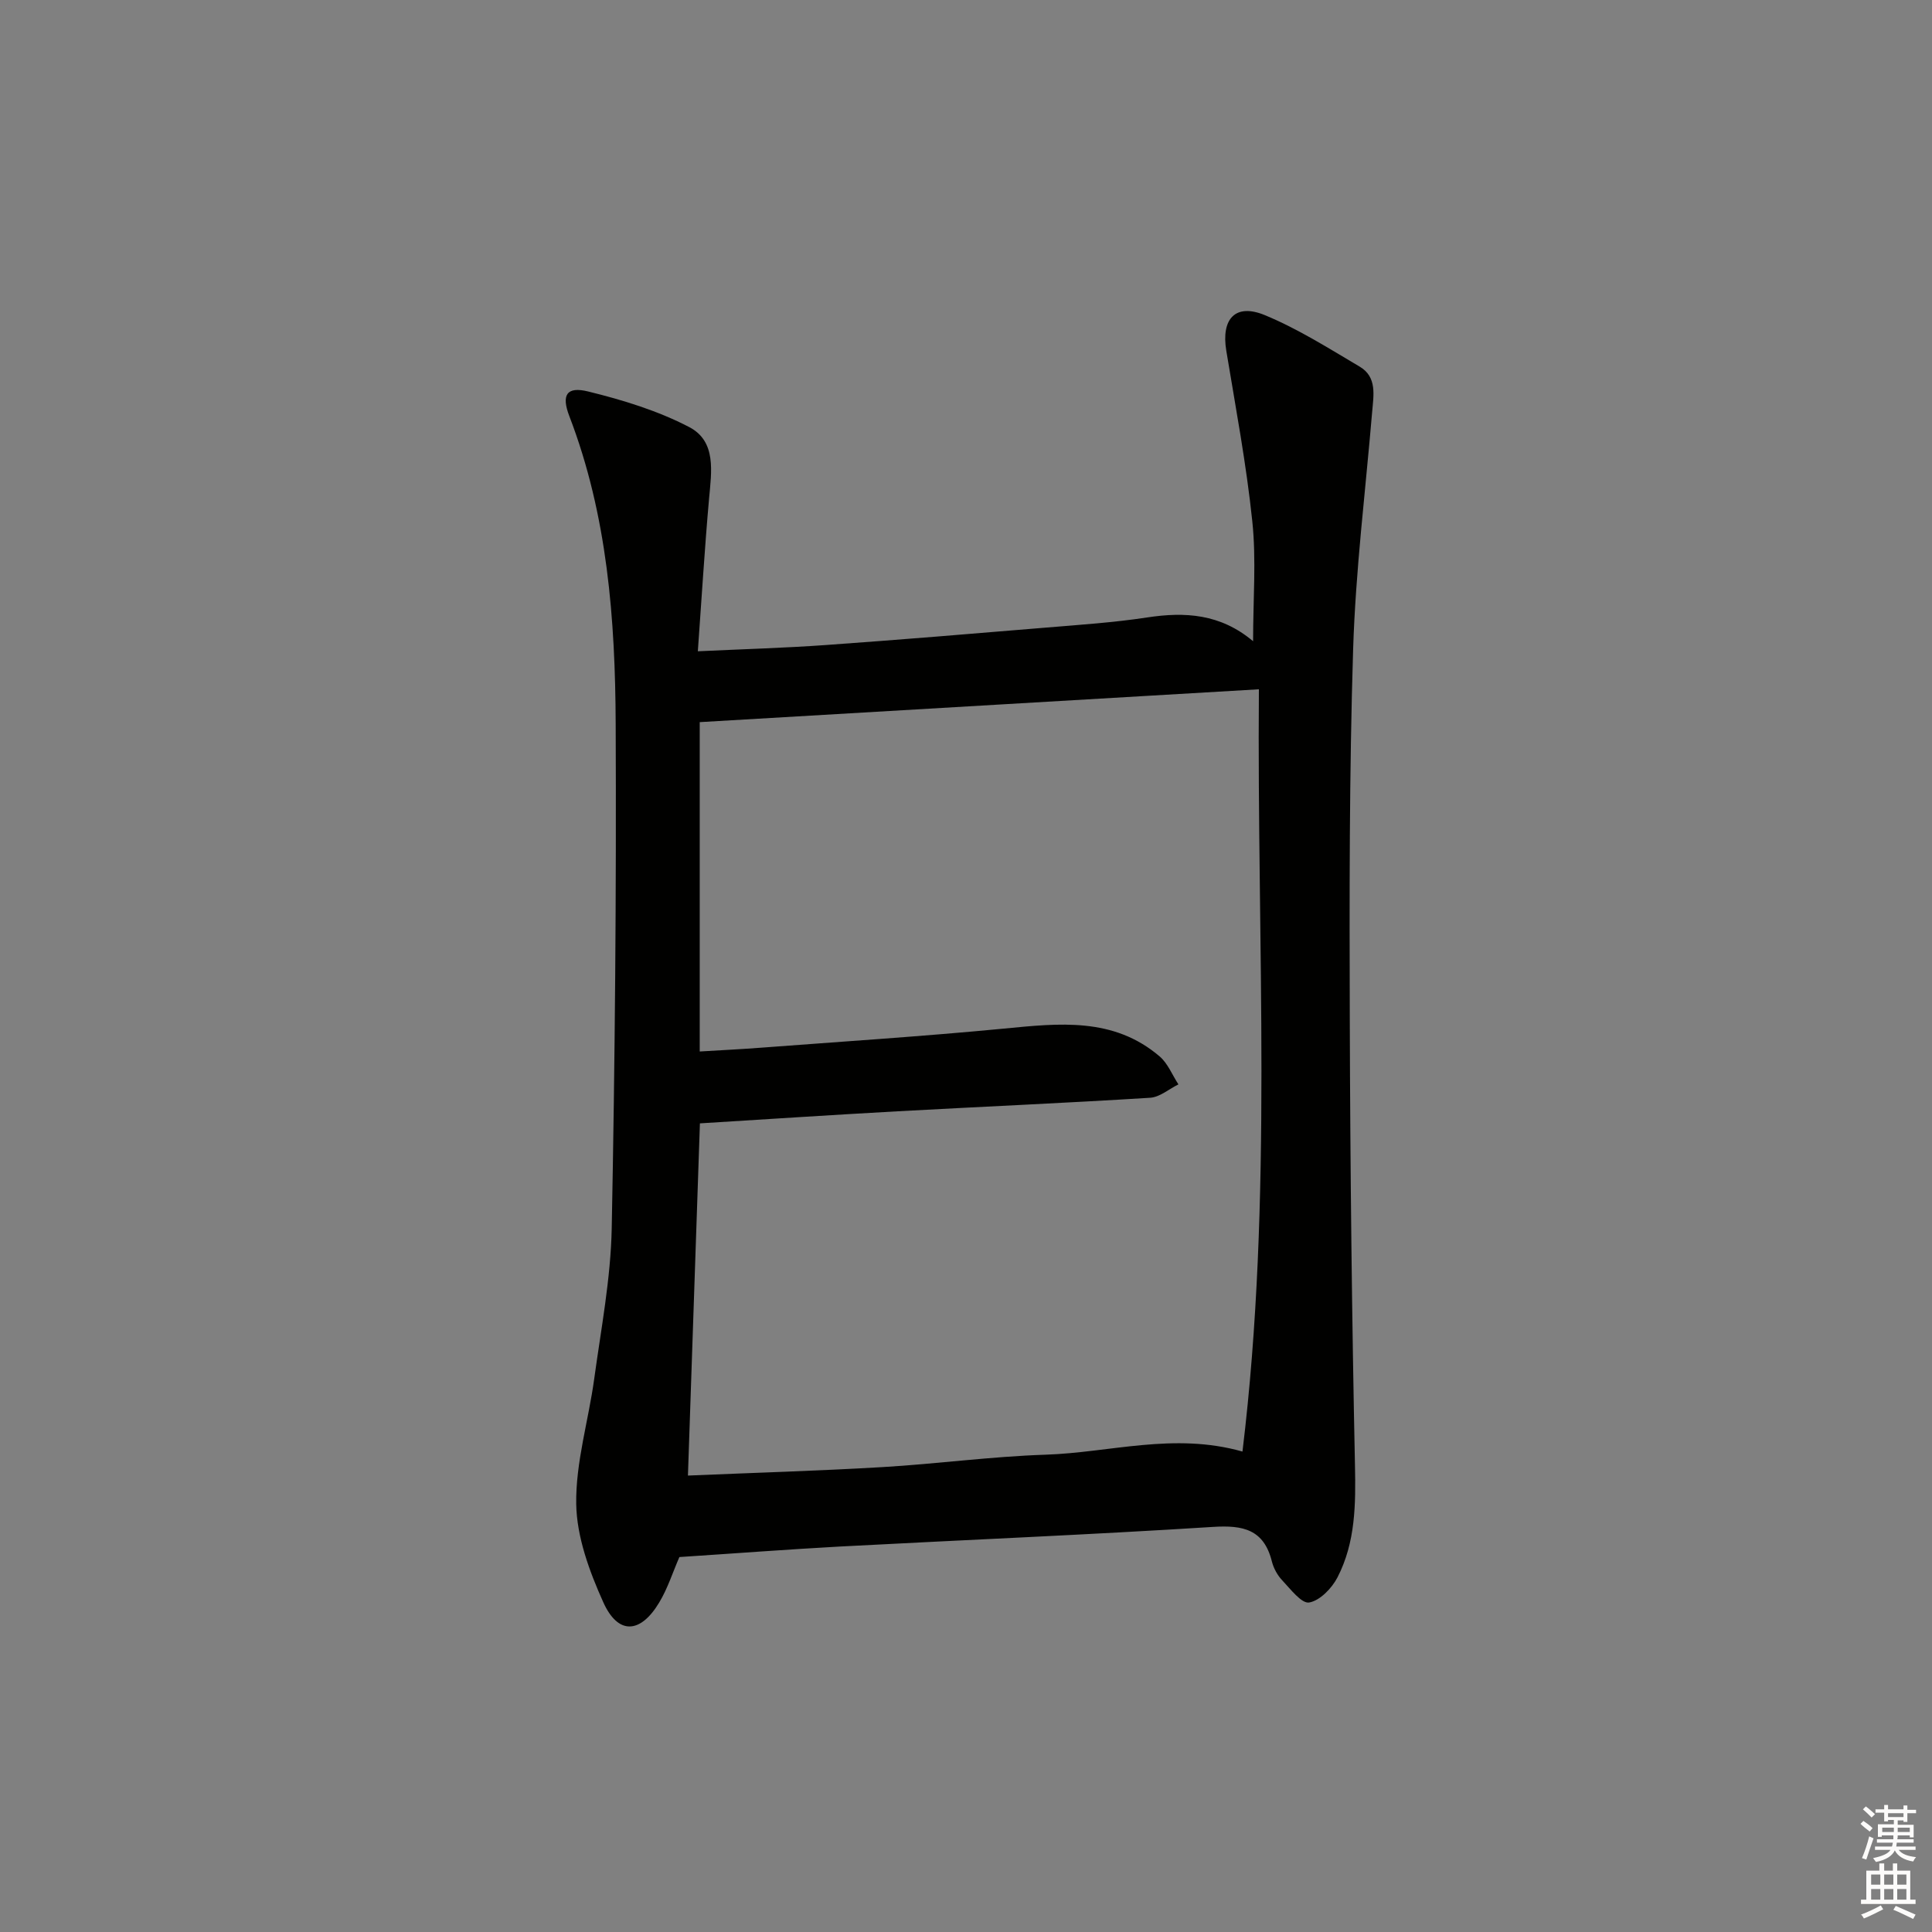 <svg enable-background="new 0 0 400 400" viewBox="0 0 400 400" xmlns="http://www.w3.org/2000/svg"><rect x="0" y="0" width="400" height="400" fill="#808080" stroke="none"/><path d="m140.66 322.37c-1.37 3.14-2.42 6.5-4.19 9.43-3.9 6.49-8.52 6.71-11.57-.08-2.87-6.38-5.49-13.5-5.6-20.33-.13-8.63 2.55-17.27 3.73-25.95 1.42-10.36 3.42-20.75 3.62-31.15.68-34.8.97-69.61.82-104.41-.09-21.63-1.7-43.18-9.6-63.73-1.69-4.4-.54-6.19 3.89-5.1 7.17 1.76 14.43 3.98 20.93 7.37 5.69 2.97 4.61 9.26 4.11 14.86-.92 10.36-1.54 20.75-2.32 31.56 9.59-.45 18.03-.69 26.45-1.29 15.25-1.09 30.49-2.35 45.72-3.62 6.96-.58 13.94-1.04 20.83-2.09 7.85-1.2 15.19-.78 21.96 4.92 0-8.75.67-16.84-.16-24.78-1.23-11.85-3.45-23.6-5.39-35.37-1.09-6.6 1.88-9.89 7.99-7.36 6.85 2.83 13.22 6.87 19.63 10.66 3.66 2.17 2.86 5.98 2.57 9.48-1.38 16.36-3.42 32.7-3.93 49.08-.8 25.62-.77 51.28-.69 76.92.09 30.65.43 61.29 1.07 91.93.17 8.1.13 15.99-3.62 23.26-1.16 2.25-3.64 4.82-5.86 5.2-1.57.27-3.86-2.77-5.57-4.58-1-1.05-1.79-2.5-2.15-3.91-1.65-6.63-5.95-7.56-12.18-7.16-25.72 1.63-51.48 2.69-77.22 4.06-11.1.61-22.2 1.46-33.27 2.18zm1.77-16.87c13.67-.58 26.96-.97 40.23-1.75 11.27-.66 22.51-2.2 33.79-2.57 13.34-.43 26.59-4.68 40.79-.65 6.37-52.54 2.97-104.83 3.4-157.82-39.52 2.32-77.6 4.56-115.77 6.8v68.19c4.42-.27 8.38-.46 12.34-.76 16.88-1.28 33.79-2.36 50.64-3.98 11.4-1.1 22.67-2.42 32.24 5.76 1.7 1.45 2.61 3.84 3.89 5.79-1.95.96-3.86 2.65-5.87 2.77-17.41 1.09-34.84 1.84-52.26 2.8-13.59.75-27.16 1.65-40.94 2.5-.83 24.06-1.64 48.24-2.48 72.92z" fill="#010100"/><g fill="#fcfbfa"><path d="m385.2 377.6.6-.6c.6.4 1.3.9 1.9 1.5l-.6.7c-.8-.6-1.4-1.1-1.9-1.6zm.3 7.1c.6-1.4 1.1-2.9 1.5-4.5.3.1.6.3.9.4-.5 1.4-1 2.9-1.5 4.4zm.2-10.1.6-.6c.7.5 1.3 1.1 1.9 1.6l-.7.7c-.6-.6-1.2-1.2-1.8-1.7zm8.4-.8h.8v.9h1.8v.7h-1.8v1.8h-.8v-.3h-1.2v.9h3.3v2.6h-.8v-.4h-2.5c0 .3 0 .6-.1.8h3.4v.7h-3.5c0 .3-.1.6-.1.8h4v.7h-3.5c.7.9 1.9 1.3 3.6 1.5-.2.2-.4.5-.6.9-1.9-.3-3.2-1.1-3.8-2.3-.5 1.1-1.8 2-3.9 2.4-.2-.3-.4-.5-.6-.8 1.9-.4 3.1-.9 3.6-1.7h-3.2v-.7h3.5c.1-.2.1-.5.2-.8h-3.3v-.7h3.4c0-.2 0-.5 0-.8h-2.4v.3h-.8v-2.6h3.3v-.9h-1.2v.3h-.8v-1.8h-1.8v-.7h1.8v-.9h.8v.9h3.2zm-4.4 5.5h2.4c0-.3 0-.6 0-.9h-2.4zm1.2-3.1h3.2v-.8h-3.2zm4.4 2.2h-2.4v.9h2.5v-.9z"/><path d="m389.2 385.8h.9v1.5h1.8v-1.5h.9v1.5h2.7v6h1.1v.9h-11.3v-.9h1.1v-6h2.7v-1.5zm.2 8.7.5.8c-1.2.6-2.5 1.3-4 1.9-.2-.3-.3-.6-.6-.8 1.6-.6 3-1.3 4.1-1.9zm-2-4.3h1.9v-2.1h-1.9zm0 3.1h1.9v-2.2h-1.9zm2.7-3.1h1.9v-2.1h-1.9zm0 3.1h1.9v-2.2h-1.9zm2.4 1.3c1.4.6 2.7 1.2 4.1 1.8l-.5.9c-1.5-.7-2.8-1.4-4.1-1.9zm2.2-6.5h-1.9v2.1h1.9zm-1.9 5.2h1.9v-2.2h-1.9z"/></g></svg>